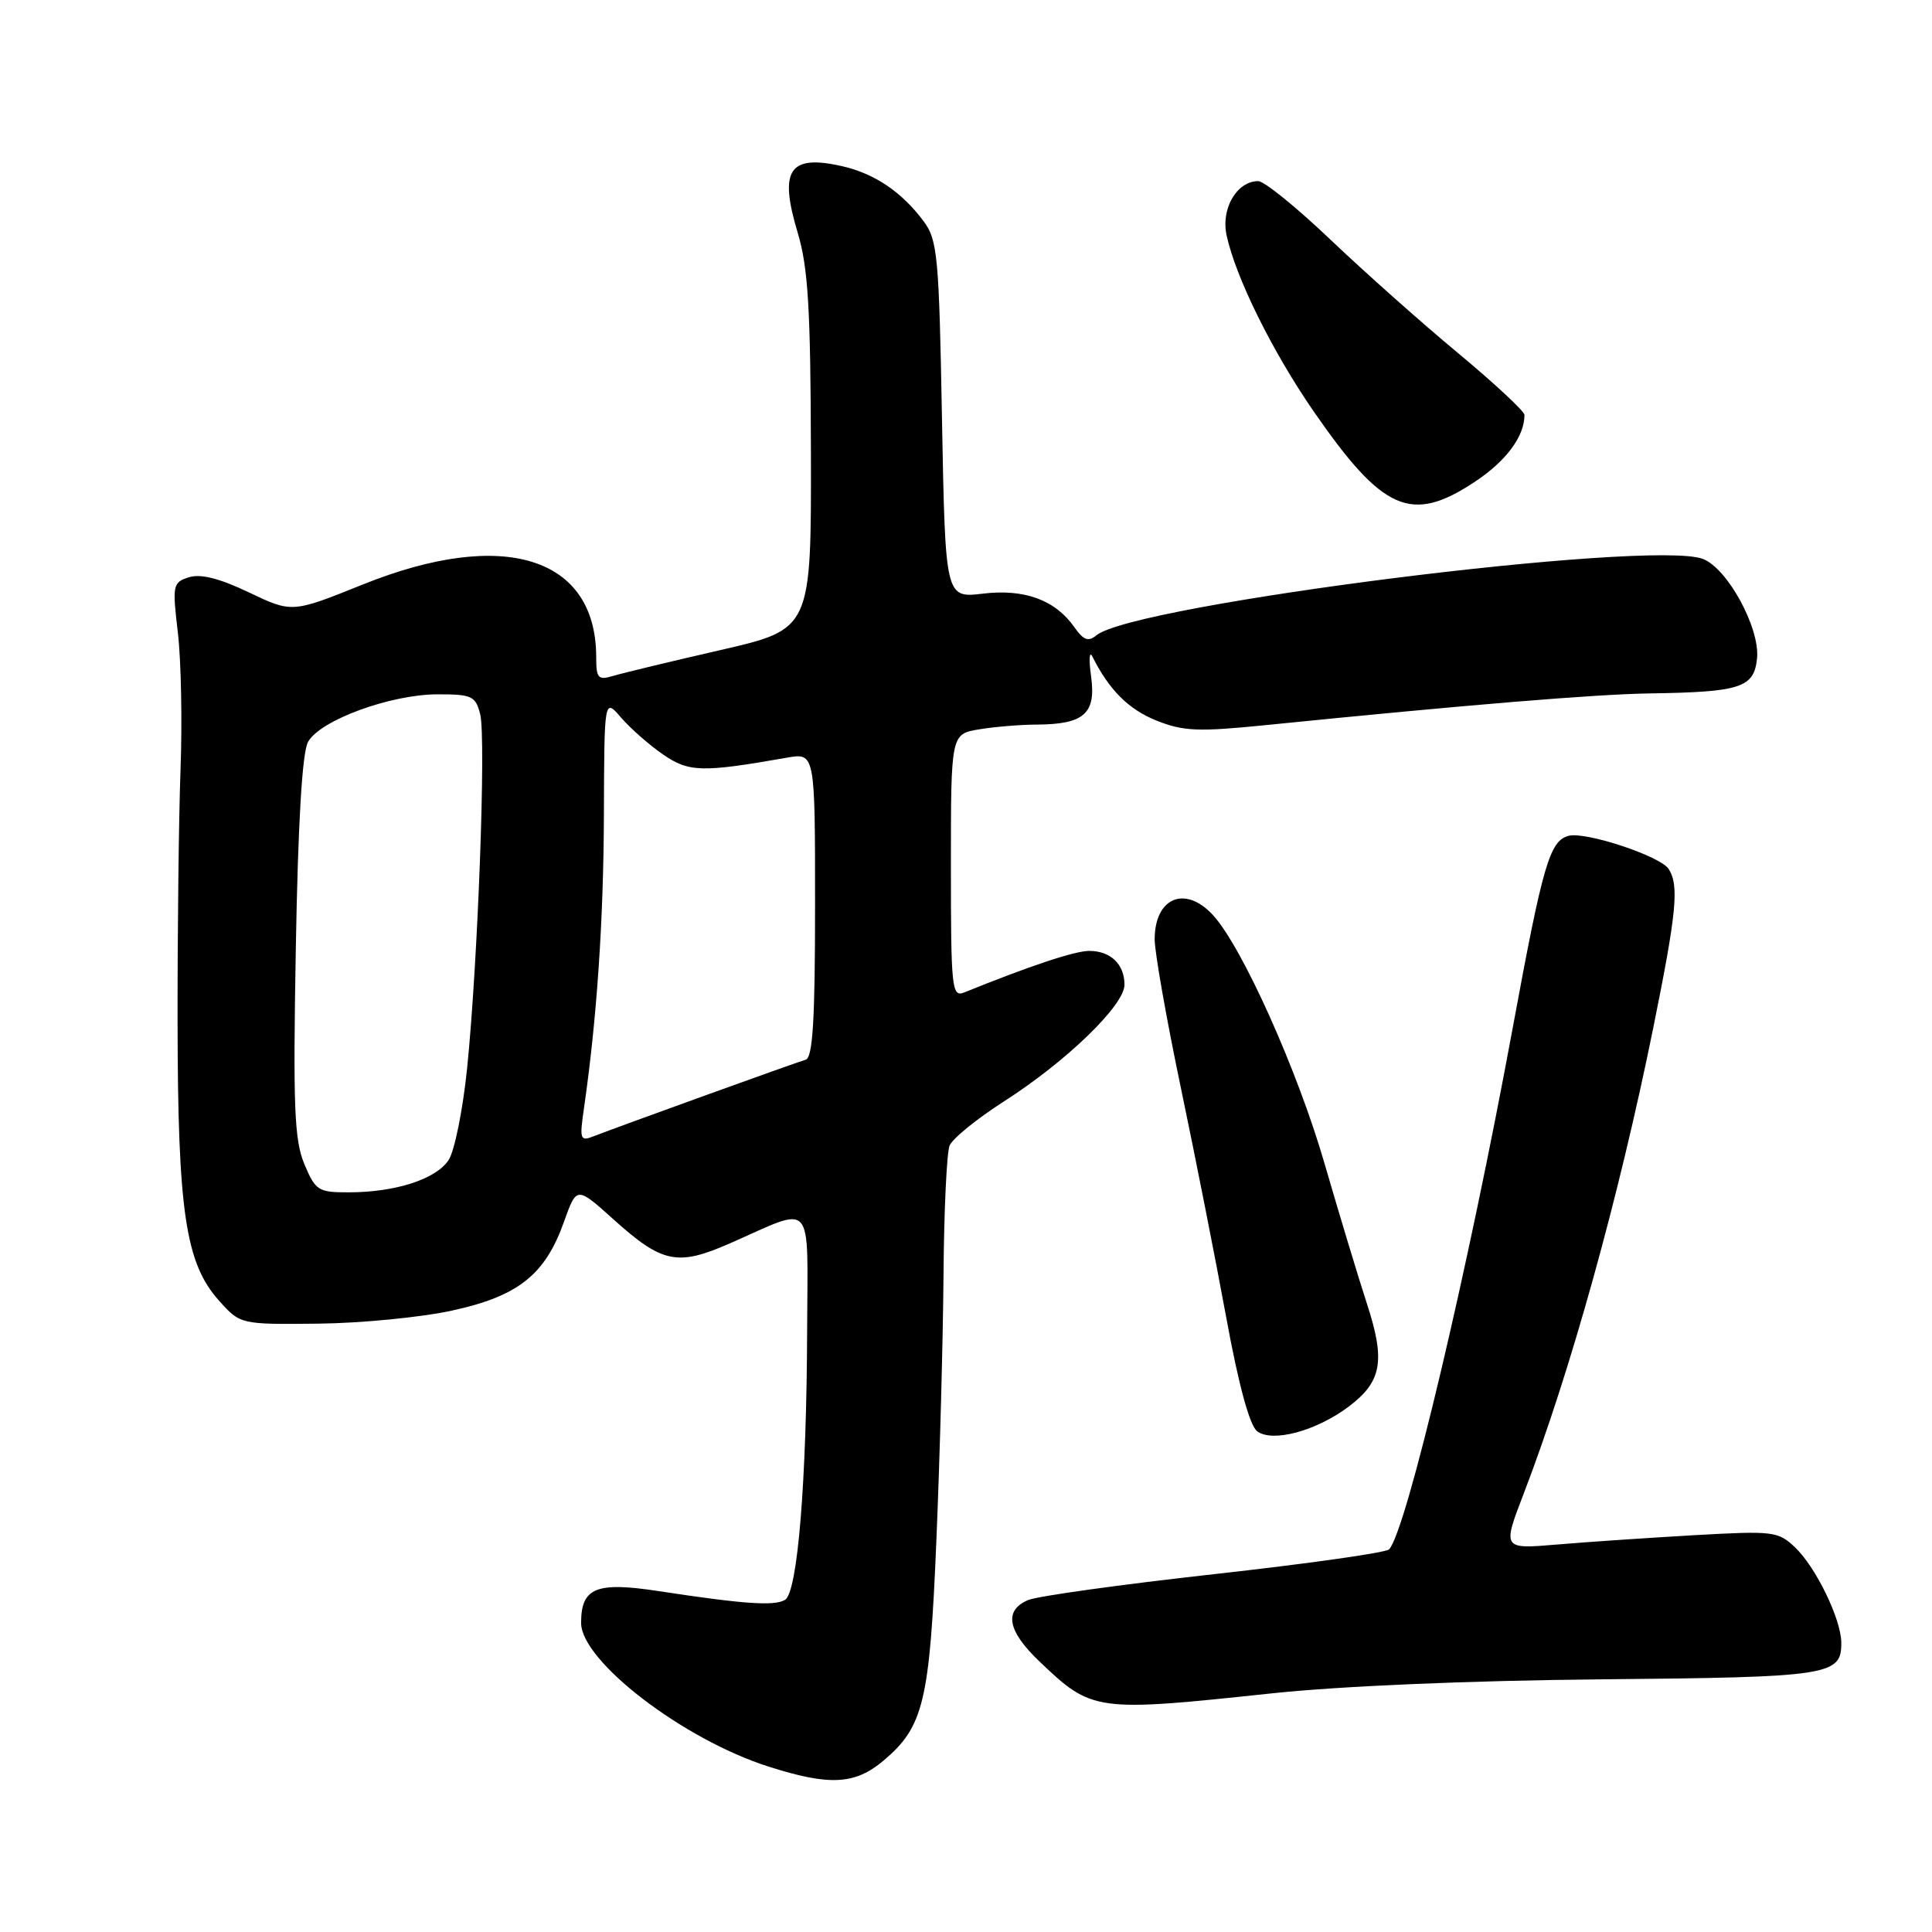 <?xml version="1.0" encoding="UTF-8" standalone="no"?>
<!DOCTYPE svg PUBLIC "-//W3C//DTD SVG 1.1//EN" "http://www.w3.org/Graphics/SVG/1.1/DTD/svg11.dtd" >
<svg xmlns="http://www.w3.org/2000/svg" xmlns:xlink="http://www.w3.org/1999/xlink" version="1.1" viewBox="0 0 256 256">
 <g >
 <path fill="currentColor"
d=" M 117.06 233.30 C 122.39 228.81 123.19 225.48 124.08 204.00 C 124.53 193.28 124.95 177.53 125.02 169.00 C 125.08 160.47 125.45 152.74 125.82 151.81 C 126.19 150.88 129.43 148.25 133.00 145.96 C 141.27 140.68 149.00 133.20 149.00 130.49 C 149.00 127.76 147.16 126.00 144.32 126.00 C 142.42 126.00 136.44 127.99 127.75 131.51 C 126.12 132.16 126.00 130.99 126.00 114.74 C 126.00 97.26 126.00 97.26 129.75 96.64 C 131.81 96.30 135.22 96.02 137.32 96.01 C 143.62 95.99 145.25 94.57 144.58 89.67 C 144.26 87.38 144.34 86.17 144.75 87.00 C 146.95 91.41 149.54 94.00 153.24 95.48 C 156.82 96.91 158.77 96.99 167.93 96.06 C 194.42 93.39 211.37 91.99 218.63 91.88 C 230.69 91.70 232.44 91.12 232.82 87.20 C 233.20 83.19 228.89 75.29 225.64 74.06 C 218.77 71.44 150.22 80.08 145.27 84.19 C 144.22 85.06 143.57 84.83 142.39 83.15 C 139.84 79.50 135.78 78.00 130.24 78.66 C 125.26 79.25 125.26 79.25 124.82 55.63 C 124.43 33.91 124.23 31.79 122.38 29.31 C 119.47 25.41 115.87 22.99 111.55 22.01 C 104.56 20.44 103.19 22.50 105.70 30.84 C 107.08 35.45 107.41 40.86 107.45 59.94 C 107.50 83.37 107.50 83.37 95.50 86.13 C 88.90 87.64 82.49 89.19 81.25 89.56 C 79.25 90.16 79.00 89.88 79.00 87.08 C 79.00 73.78 66.72 69.95 48.10 77.44 C 38.70 81.22 38.70 81.22 32.99 78.50 C 29.10 76.64 26.58 76.00 25.04 76.49 C 22.89 77.17 22.82 77.51 23.57 83.85 C 24.00 87.51 24.16 95.67 23.92 102.00 C 23.69 108.33 23.51 123.40 23.53 135.50 C 23.56 160.52 24.58 167.38 29.01 172.33 C 31.85 175.50 31.85 175.50 42.17 175.39 C 47.85 175.33 55.84 174.55 59.93 173.65 C 68.67 171.75 72.24 168.91 74.74 161.87 C 76.41 157.18 76.41 157.18 81.32 161.60 C 87.78 167.41 89.78 167.81 96.79 164.72 C 108.01 159.78 107.01 158.65 106.95 176.18 C 106.89 196.25 105.69 210.96 104.03 211.98 C 102.64 212.84 98.62 212.56 87.27 210.83 C 78.99 209.56 77.00 210.38 77.00 215.04 C 77.00 220.10 90.50 230.46 101.80 234.07 C 109.91 236.66 113.26 236.49 117.06 233.30 Z  M 168.50 224.38 C 177.62 223.41 194.78 222.68 212.24 222.52 C 242.55 222.24 244.02 222.01 243.98 217.63 C 243.95 214.53 240.60 207.64 237.86 205.04 C 235.61 202.90 234.97 202.83 224.50 203.42 C 218.45 203.77 210.25 204.32 206.29 204.66 C 199.07 205.27 199.07 205.27 201.91 197.88 C 208.05 181.90 214.51 158.67 219.05 136.27 C 222.16 120.91 222.51 117.35 221.11 115.15 C 220.04 113.45 210.11 110.16 207.85 110.75 C 205.35 111.40 204.43 114.56 200.48 136.00 C 194.55 168.22 186.33 202.91 184.06 205.30 C 183.65 205.74 173.22 207.21 160.90 208.58 C 148.58 209.95 137.49 211.49 136.25 212.01 C 132.98 213.39 133.48 216.10 137.75 220.17 C 144.72 226.81 145.12 226.87 168.50 224.38 Z  M 178.74 186.36 C 183.10 183.07 183.59 180.30 181.14 172.80 C 180.01 169.33 177.47 160.94 175.50 154.15 C 171.91 141.76 164.58 125.45 160.72 121.25 C 157.04 117.25 153.00 118.93 153.00 124.48 C 153.00 126.17 154.56 135.02 156.47 144.14 C 158.38 153.26 161.09 166.97 162.49 174.61 C 164.12 183.52 165.59 188.91 166.58 189.65 C 168.62 191.18 174.43 189.61 178.74 186.36 Z  M 195.41 63.85 C 199.58 61.09 202.00 57.83 202.00 54.98 C 202.00 54.50 198.06 50.83 193.25 46.83 C 188.44 42.84 180.82 36.06 176.32 31.78 C 171.83 27.50 167.51 24.00 166.73 24.00 C 163.89 24.00 161.76 27.64 162.53 31.18 C 163.73 36.75 168.59 46.58 174.08 54.53 C 183.25 67.78 187.00 69.42 195.41 63.85 Z  M 40.33 154.25 C 39.00 151.08 38.82 146.66 39.20 125.50 C 39.49 109.01 40.04 99.76 40.81 98.32 C 42.37 95.45 51.75 92.00 58.02 92.00 C 62.53 92.00 63.02 92.23 63.63 94.65 C 64.42 97.82 63.33 127.41 61.90 141.50 C 61.34 147.00 60.24 152.49 59.45 153.70 C 57.80 156.24 52.40 157.99 46.20 157.99 C 42.17 158.00 41.80 157.76 40.33 154.25 Z  M 77.37 146.91 C 79.08 135.07 79.97 122.09 80.02 108.00 C 80.07 92.50 80.07 92.50 82.29 95.08 C 83.50 96.49 86.00 98.69 87.84 99.96 C 91.28 102.33 92.98 102.38 104.25 100.40 C 108.00 99.74 108.00 99.74 108.00 119.90 C 108.00 135.17 107.70 140.15 106.75 140.42 C 105.48 140.78 82.05 149.24 78.61 150.58 C 76.88 151.26 76.78 150.95 77.37 146.91 Z "/>
</g>
</svg>